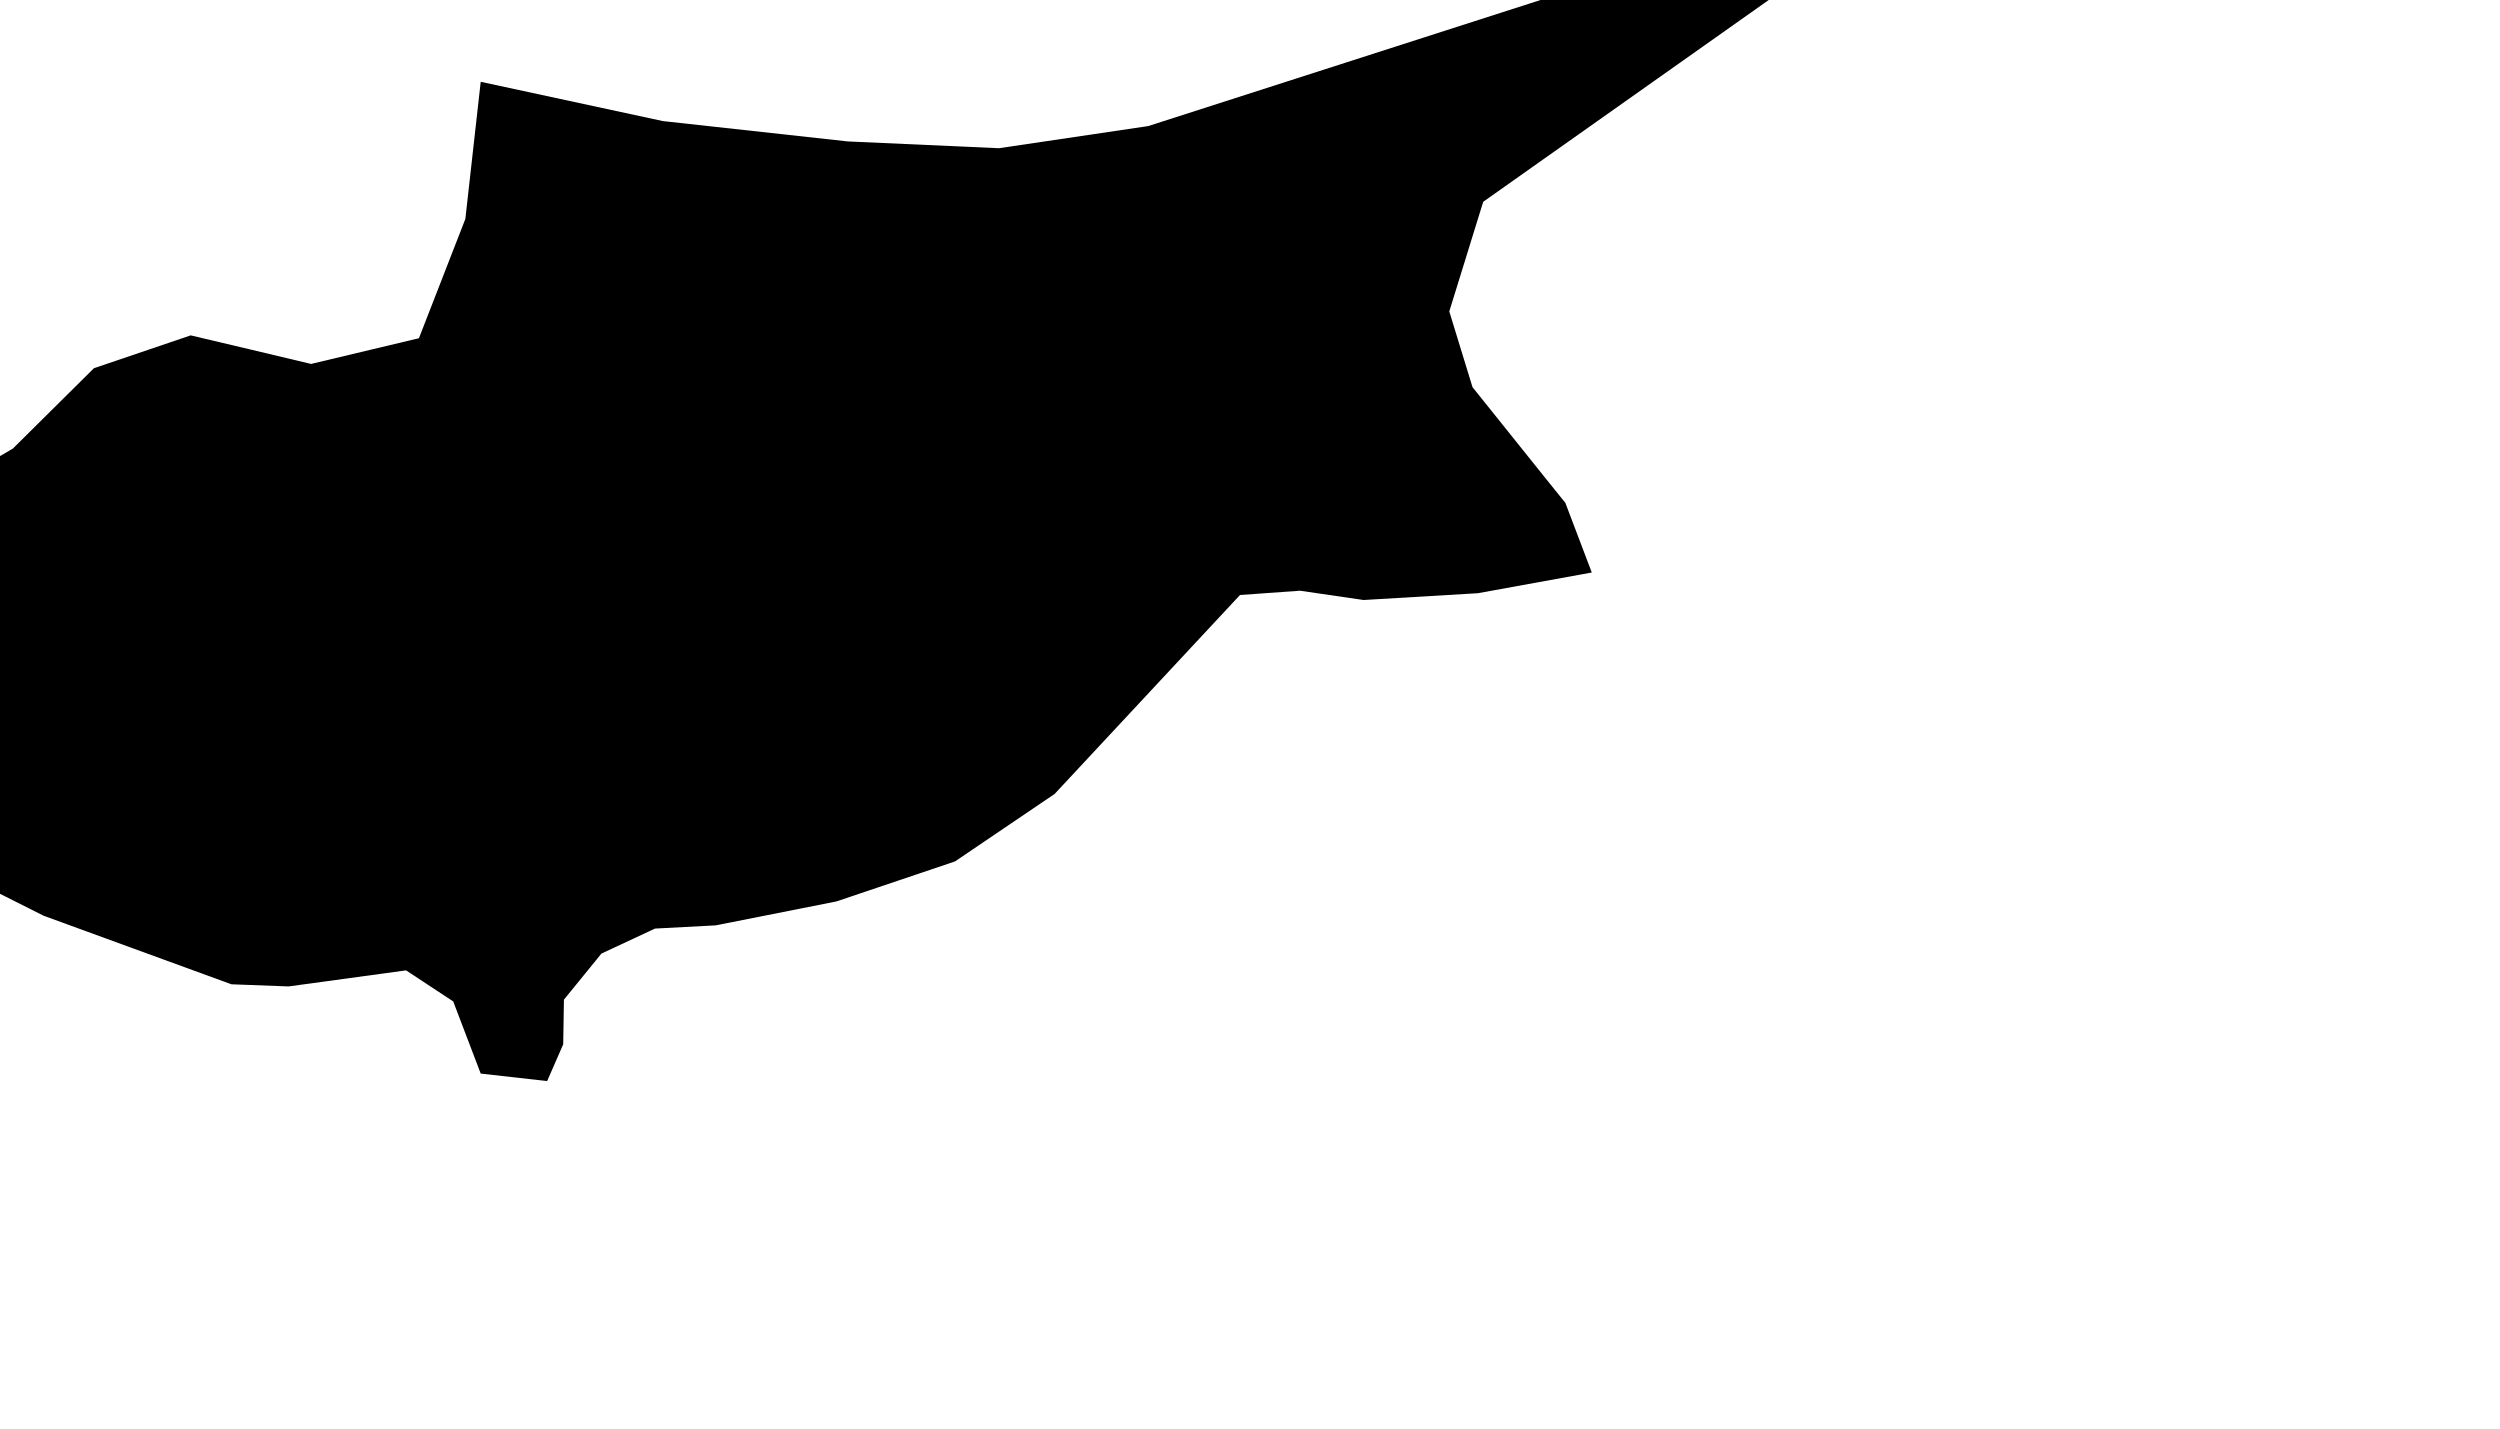<svg xmlns="http://www.w3.org/2000/svg" viewBox="566 357 7 4"><path d="m 571.616,356.531 -1.463,1.034 -0.095,0.307 0.065,0.212 0.206,0.257 0.054,0.067 0.074,0.195 -0.319,0.058 -0.32,0.019 -0.178,-0.026 -0.168,0.012 -0.519,0.557 -0.279,0.189 -0.332,0.112 -0.338,0.067 -0.17,0.009 -0.15,0.07 -0.105,0.129 -0.002,0.125 -0.045,0.103 -0.186,-0.021 -0.077,-0.202 -0.132,-0.087 -0.329,0.045 -0.16,-0.006 -0.526,-0.192 -0.159,-0.08 -0.099,-0.165 -0.271,-0.596 -0.045,-0.443 0.252,0.114 0.236,-0.138 0.227,-0.225 0.271,-0.092 0.169,0.04 0.168,0.04 0.302,-0.072 0.13,-0.334 0.043,-0.384 0.51,0.11 0.518,0.057 0.423,0.019 0.418,-0.062 1.279,-0.411 0.362,-0.246 0.225,-0.084 0.389,-0.203 0.407,-0.113 z" name="Cyprus" id="cy"></path></svg>
